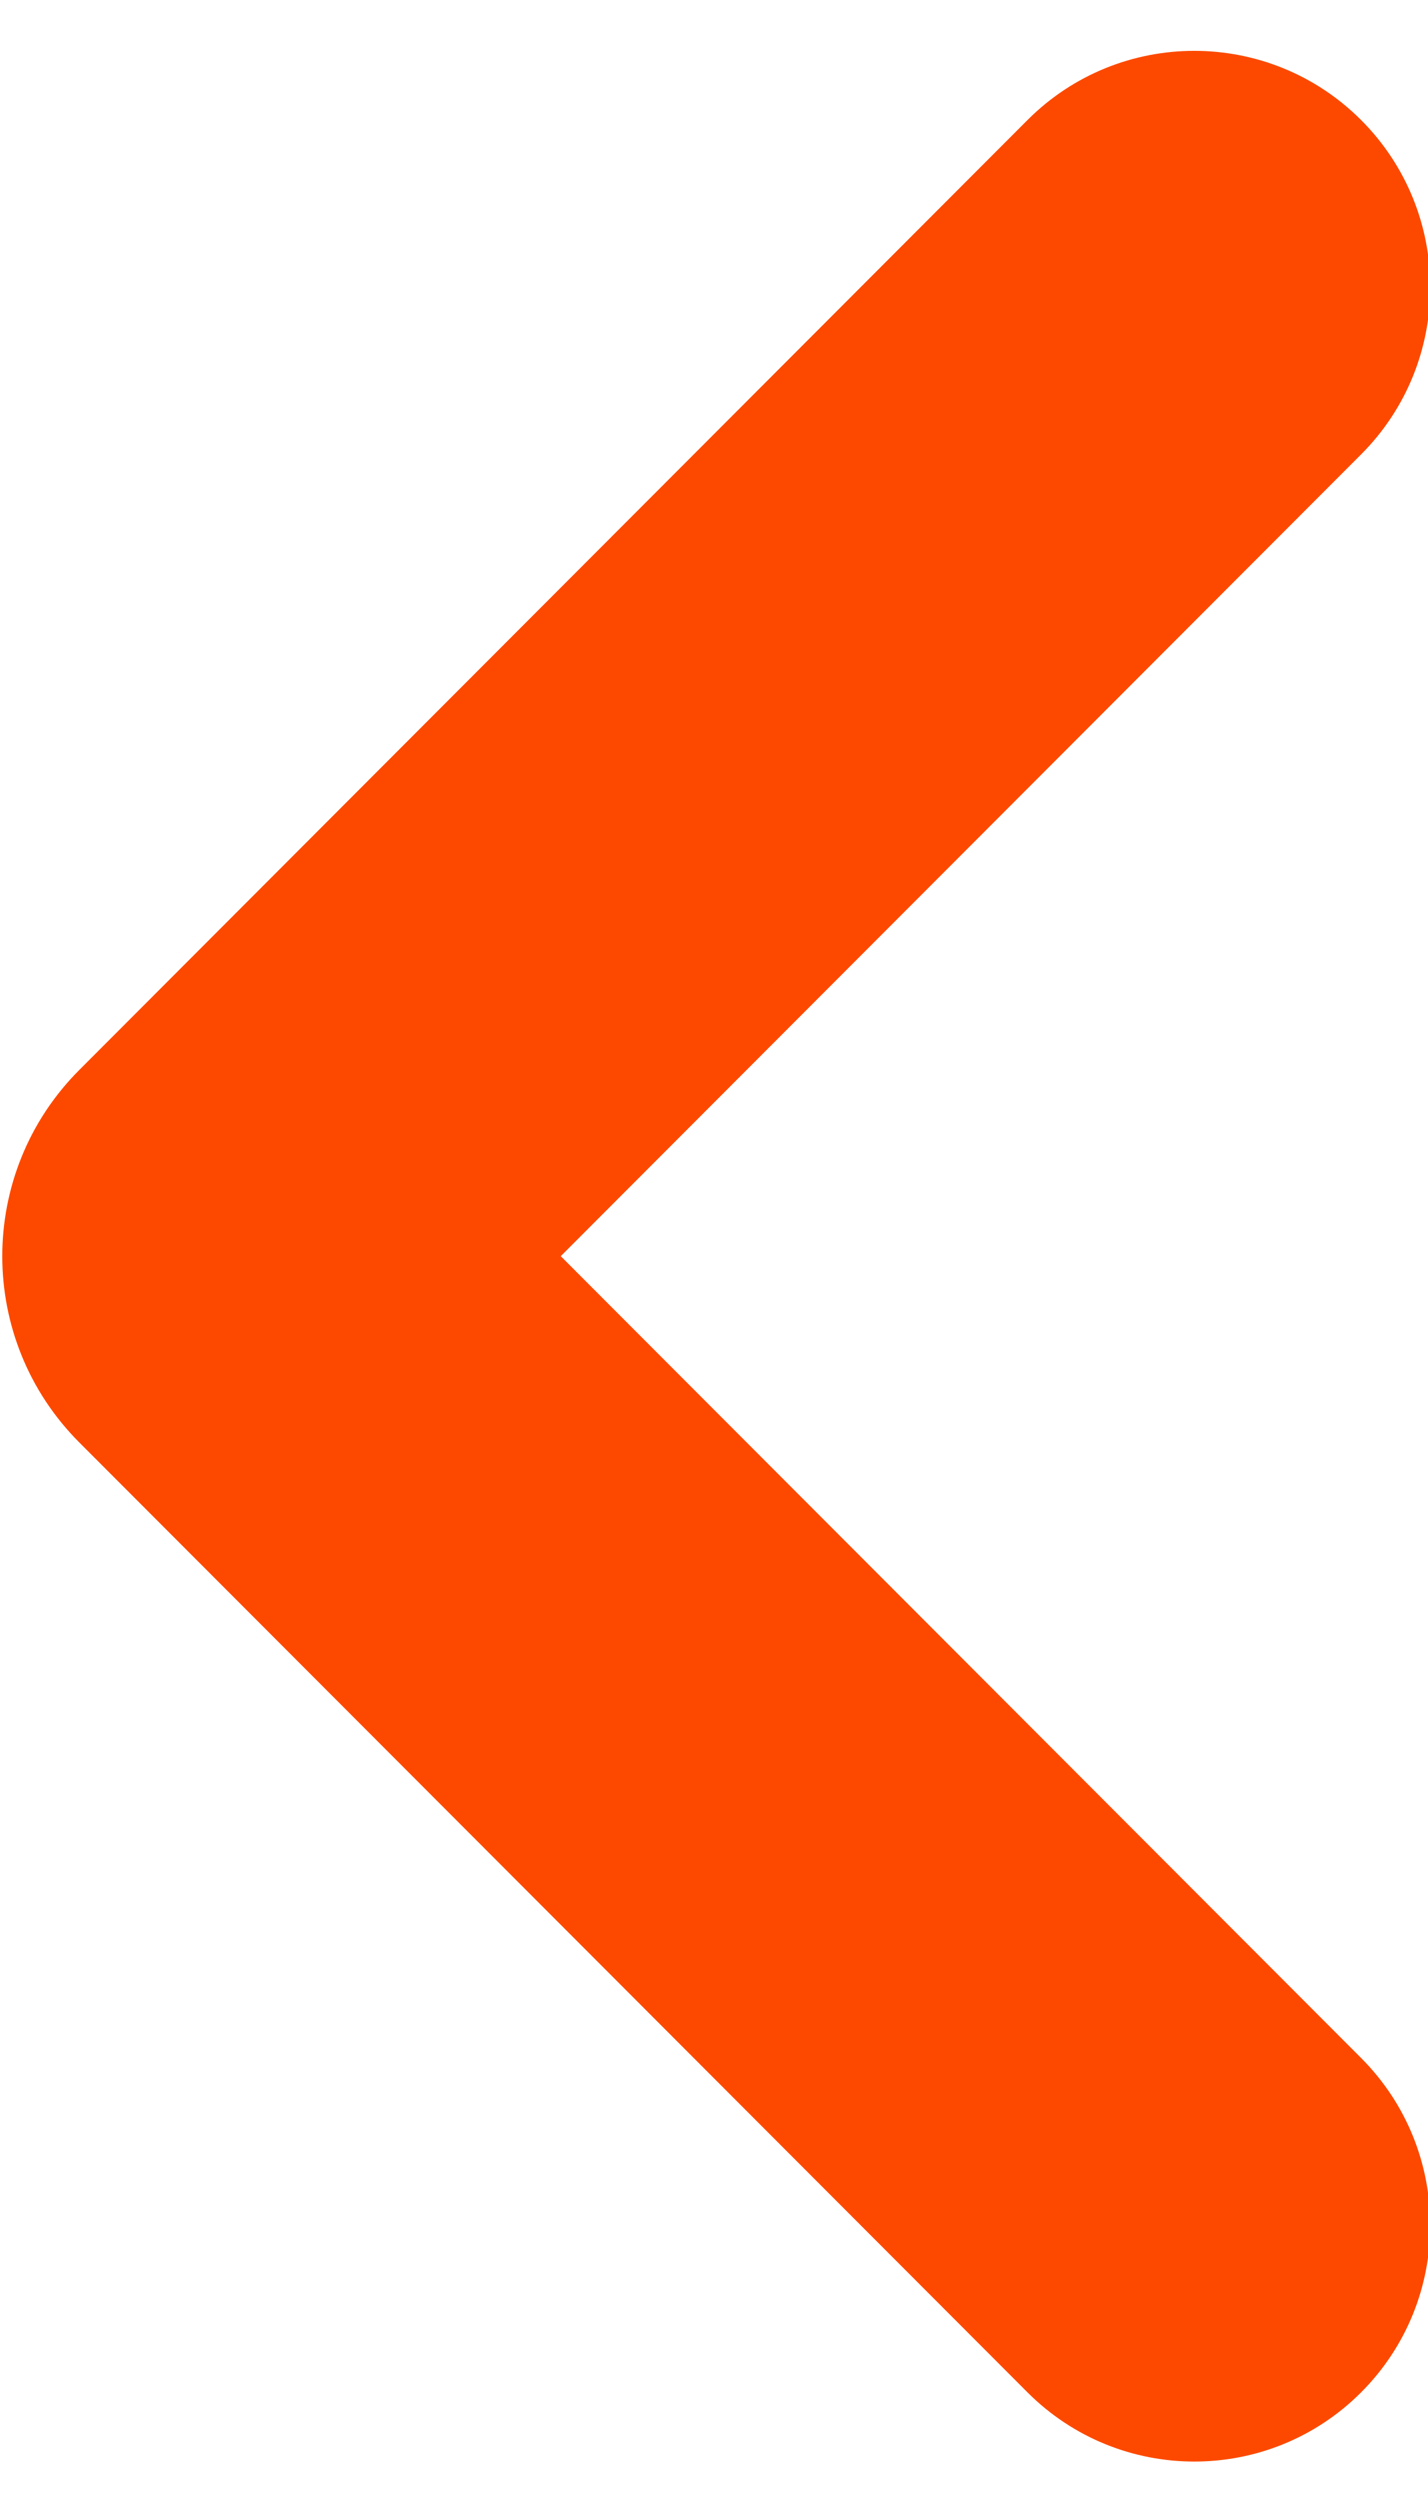 <svg height="28" viewBox="0 0 16 28" width="16" xmlns="http://www.w3.org/2000/svg"><path d="m6.283 14.069 8.968 8.981c1.032 1.034 1.032 2.71 0 3.744-1.032 1.034-2.706 1.034-3.739 0l-10.624-10.639c-1.15-1.152-1.15-3.019 0-4.171l10.624-10.639c1.032-1.034 2.706-1.034 3.739 0s1.032 2.71 0 3.744z" fill="#fd4900" fill-rule="evenodd"/></svg>
